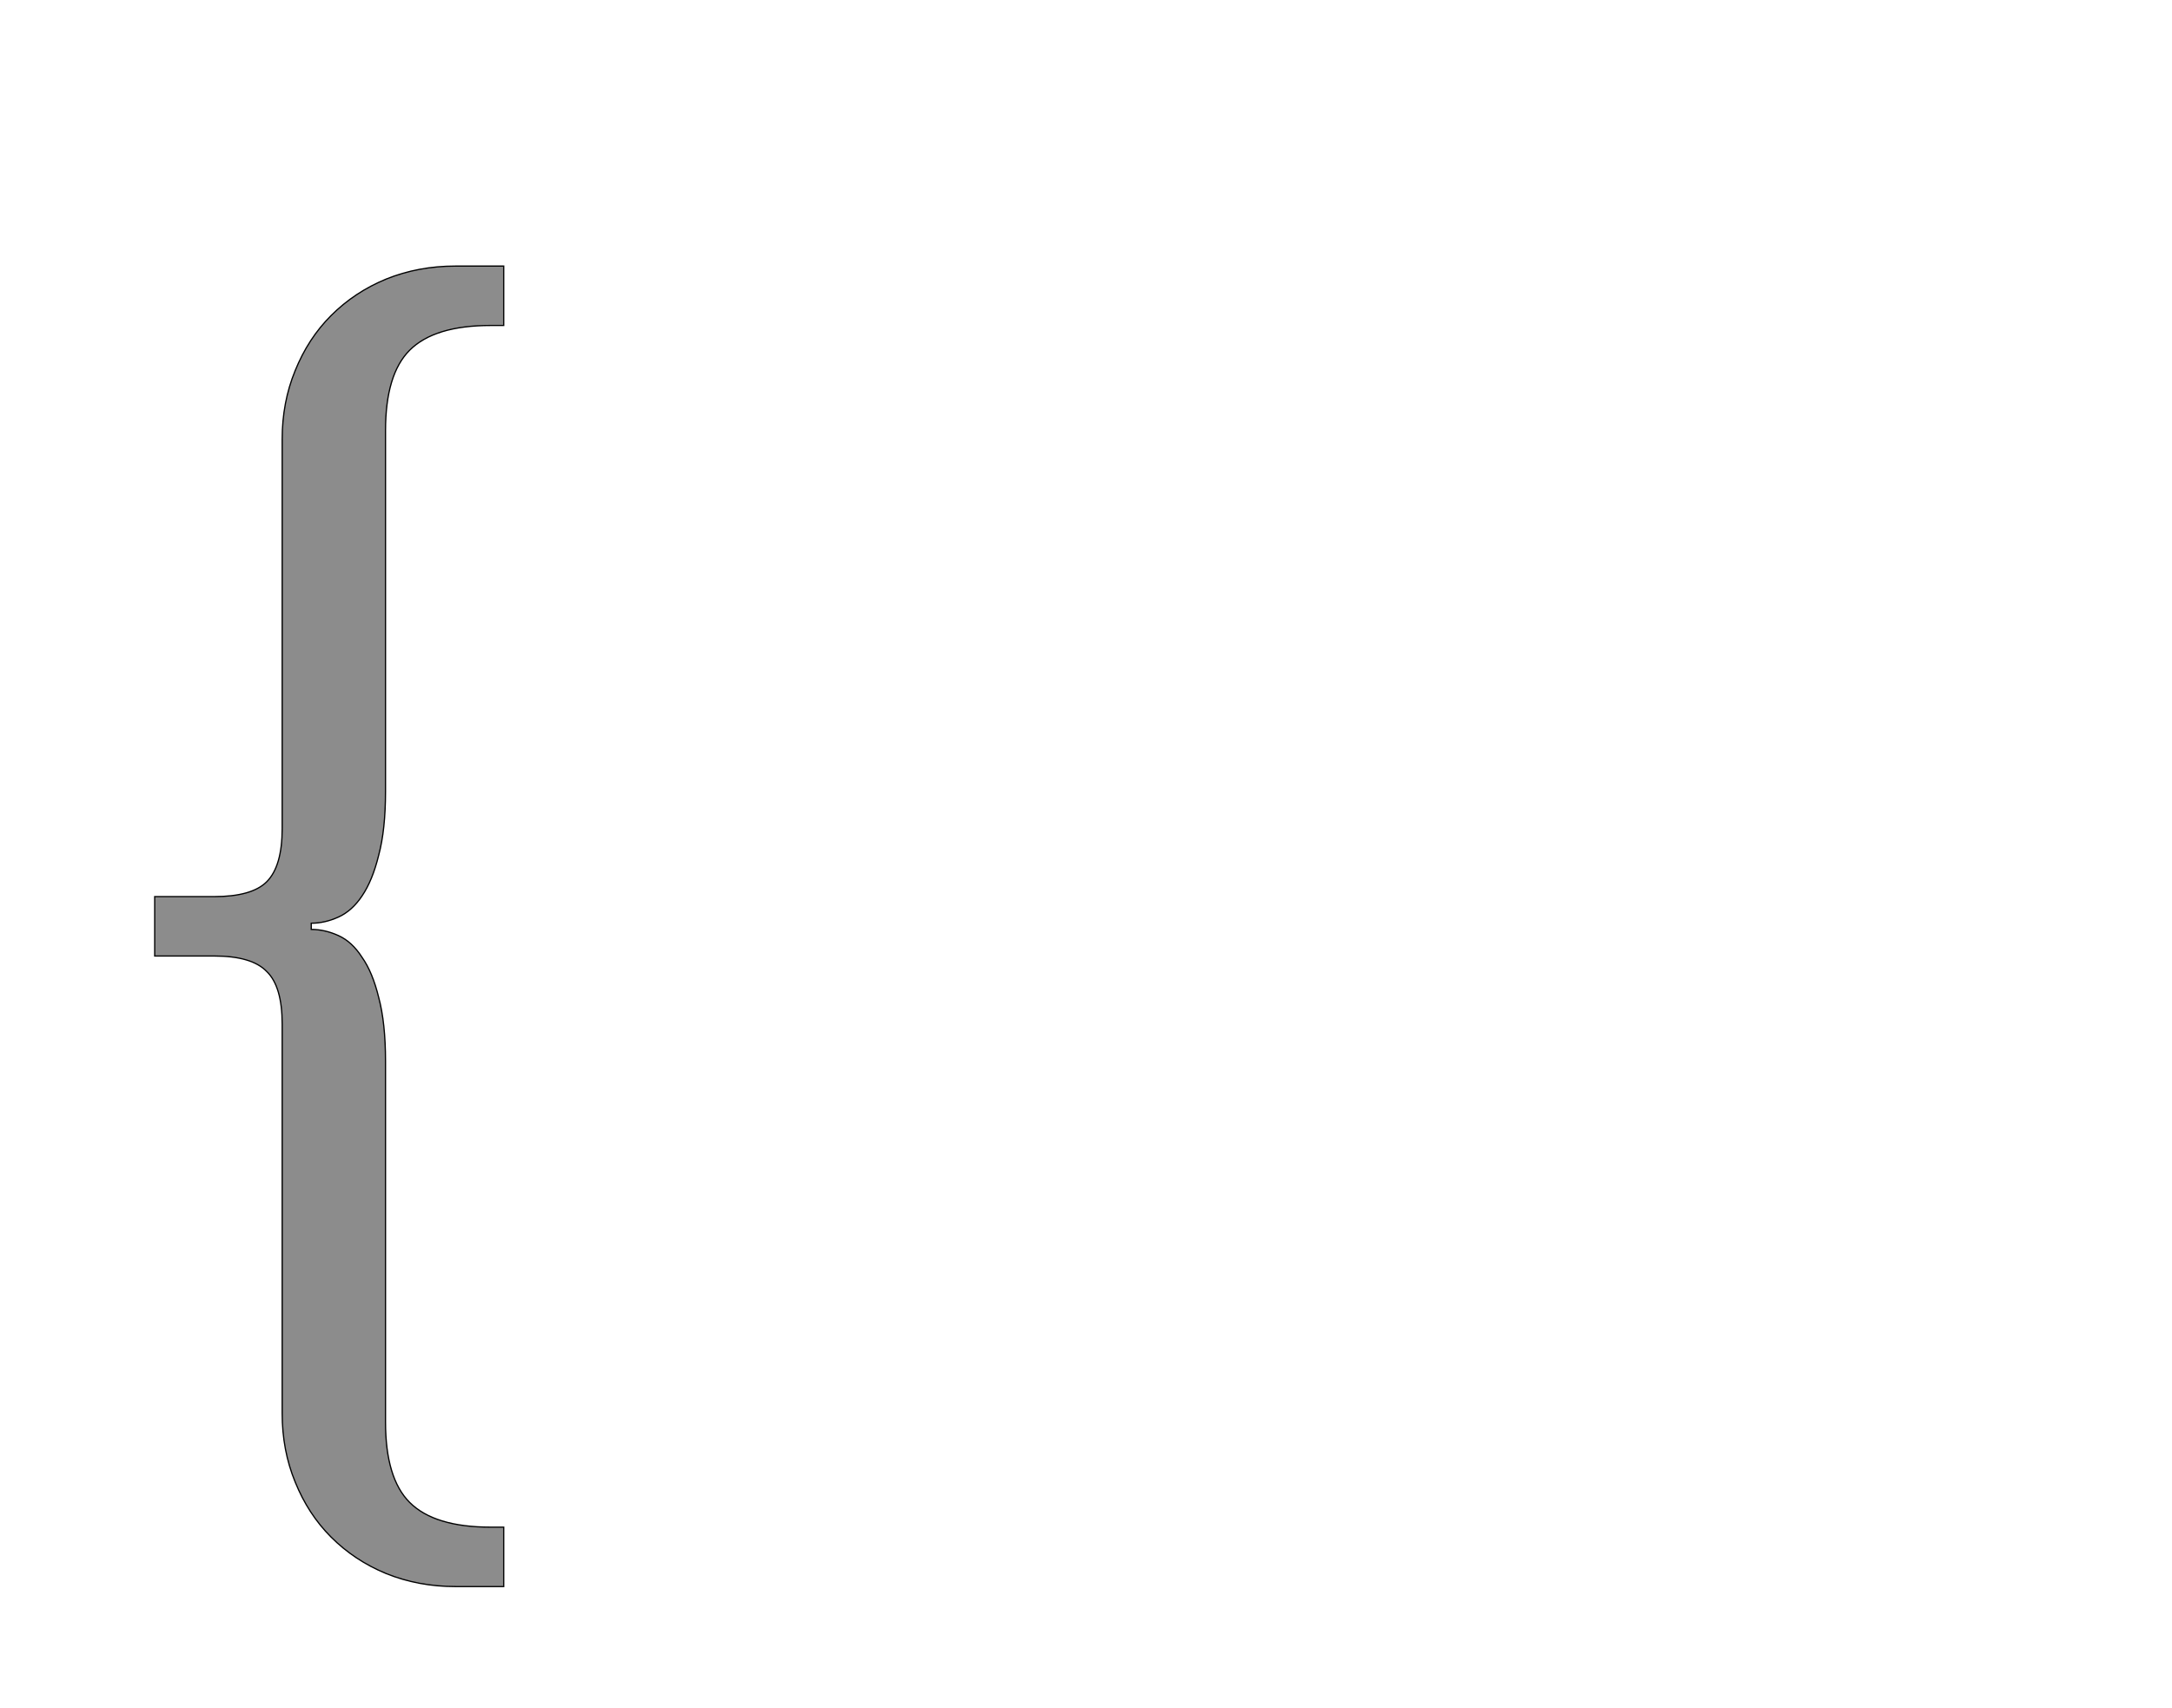 <!--
BEGIN METADATA

BBOX_X_MIN 150
BBOX_Y_MIN -457
BBOX_X_MAX 714
BBOX_Y_MAX 1677
WIDTH 564
HEIGHT 2134
H_BEARING_X 150
H_BEARING_Y 1677
H_ADVANCE 814
V_BEARING_X -257
V_BEARING_Y 330
V_ADVANCE 2795
ORIGIN_X 0
ORIGIN_Y 0

END METADATA
-->

<svg width='3510px' height='2760px' xmlns='http://www.w3.org/2000/svg' version='1.1'>

 <!-- make sure glyph is visible within svg window -->
 <g fill-rule='nonzero'  transform='translate(100 2107)'>

  <!-- draw actual outline using lines and Bezier curves-->
  <path fill='black' stroke='black' fill-opacity='0.45'  stroke-width='2'  d='
 M 150,-658
 L 246,-658
 Q 307,-658 331,-682
 Q 356,-707 356,-768
 L 356,-1397
 Q 356,-1457 377,-1508
 Q 398,-1560 435,-1597
 Q 473,-1635 524,-1656
 Q 576,-1677 636,-1677
 L 714,-1677
 L 714,-1581
 L 693,-1581
 Q 602,-1581 562,-1541
 Q 523,-1502 523,-1411
 L 523,-828
 Q 523,-766 512,-725
 Q 502,-684 485,-659
 Q 469,-635 447,-625
 Q 425,-615 403,-615
 L 403,-605
 Q 425,-605 447,-595
 Q 469,-585 485,-560
 Q 502,-536 512,-495
 Q 523,-454 523,-392
 L 523,191
 Q 523,282 562,321
 Q 602,361 693,361
 L 714,361
 L 714,457
 L 636,457
 Q 576,457 524,436
 Q 473,415 435,377
 Q 398,340 377,288
 Q 356,237 356,177
 L 356,-452
 Q 356,-513 331,-537
 Q 307,-562 246,-562
 L 150,-562
 L 150,-658
 Z

  '/>
 </g>
</svg>
